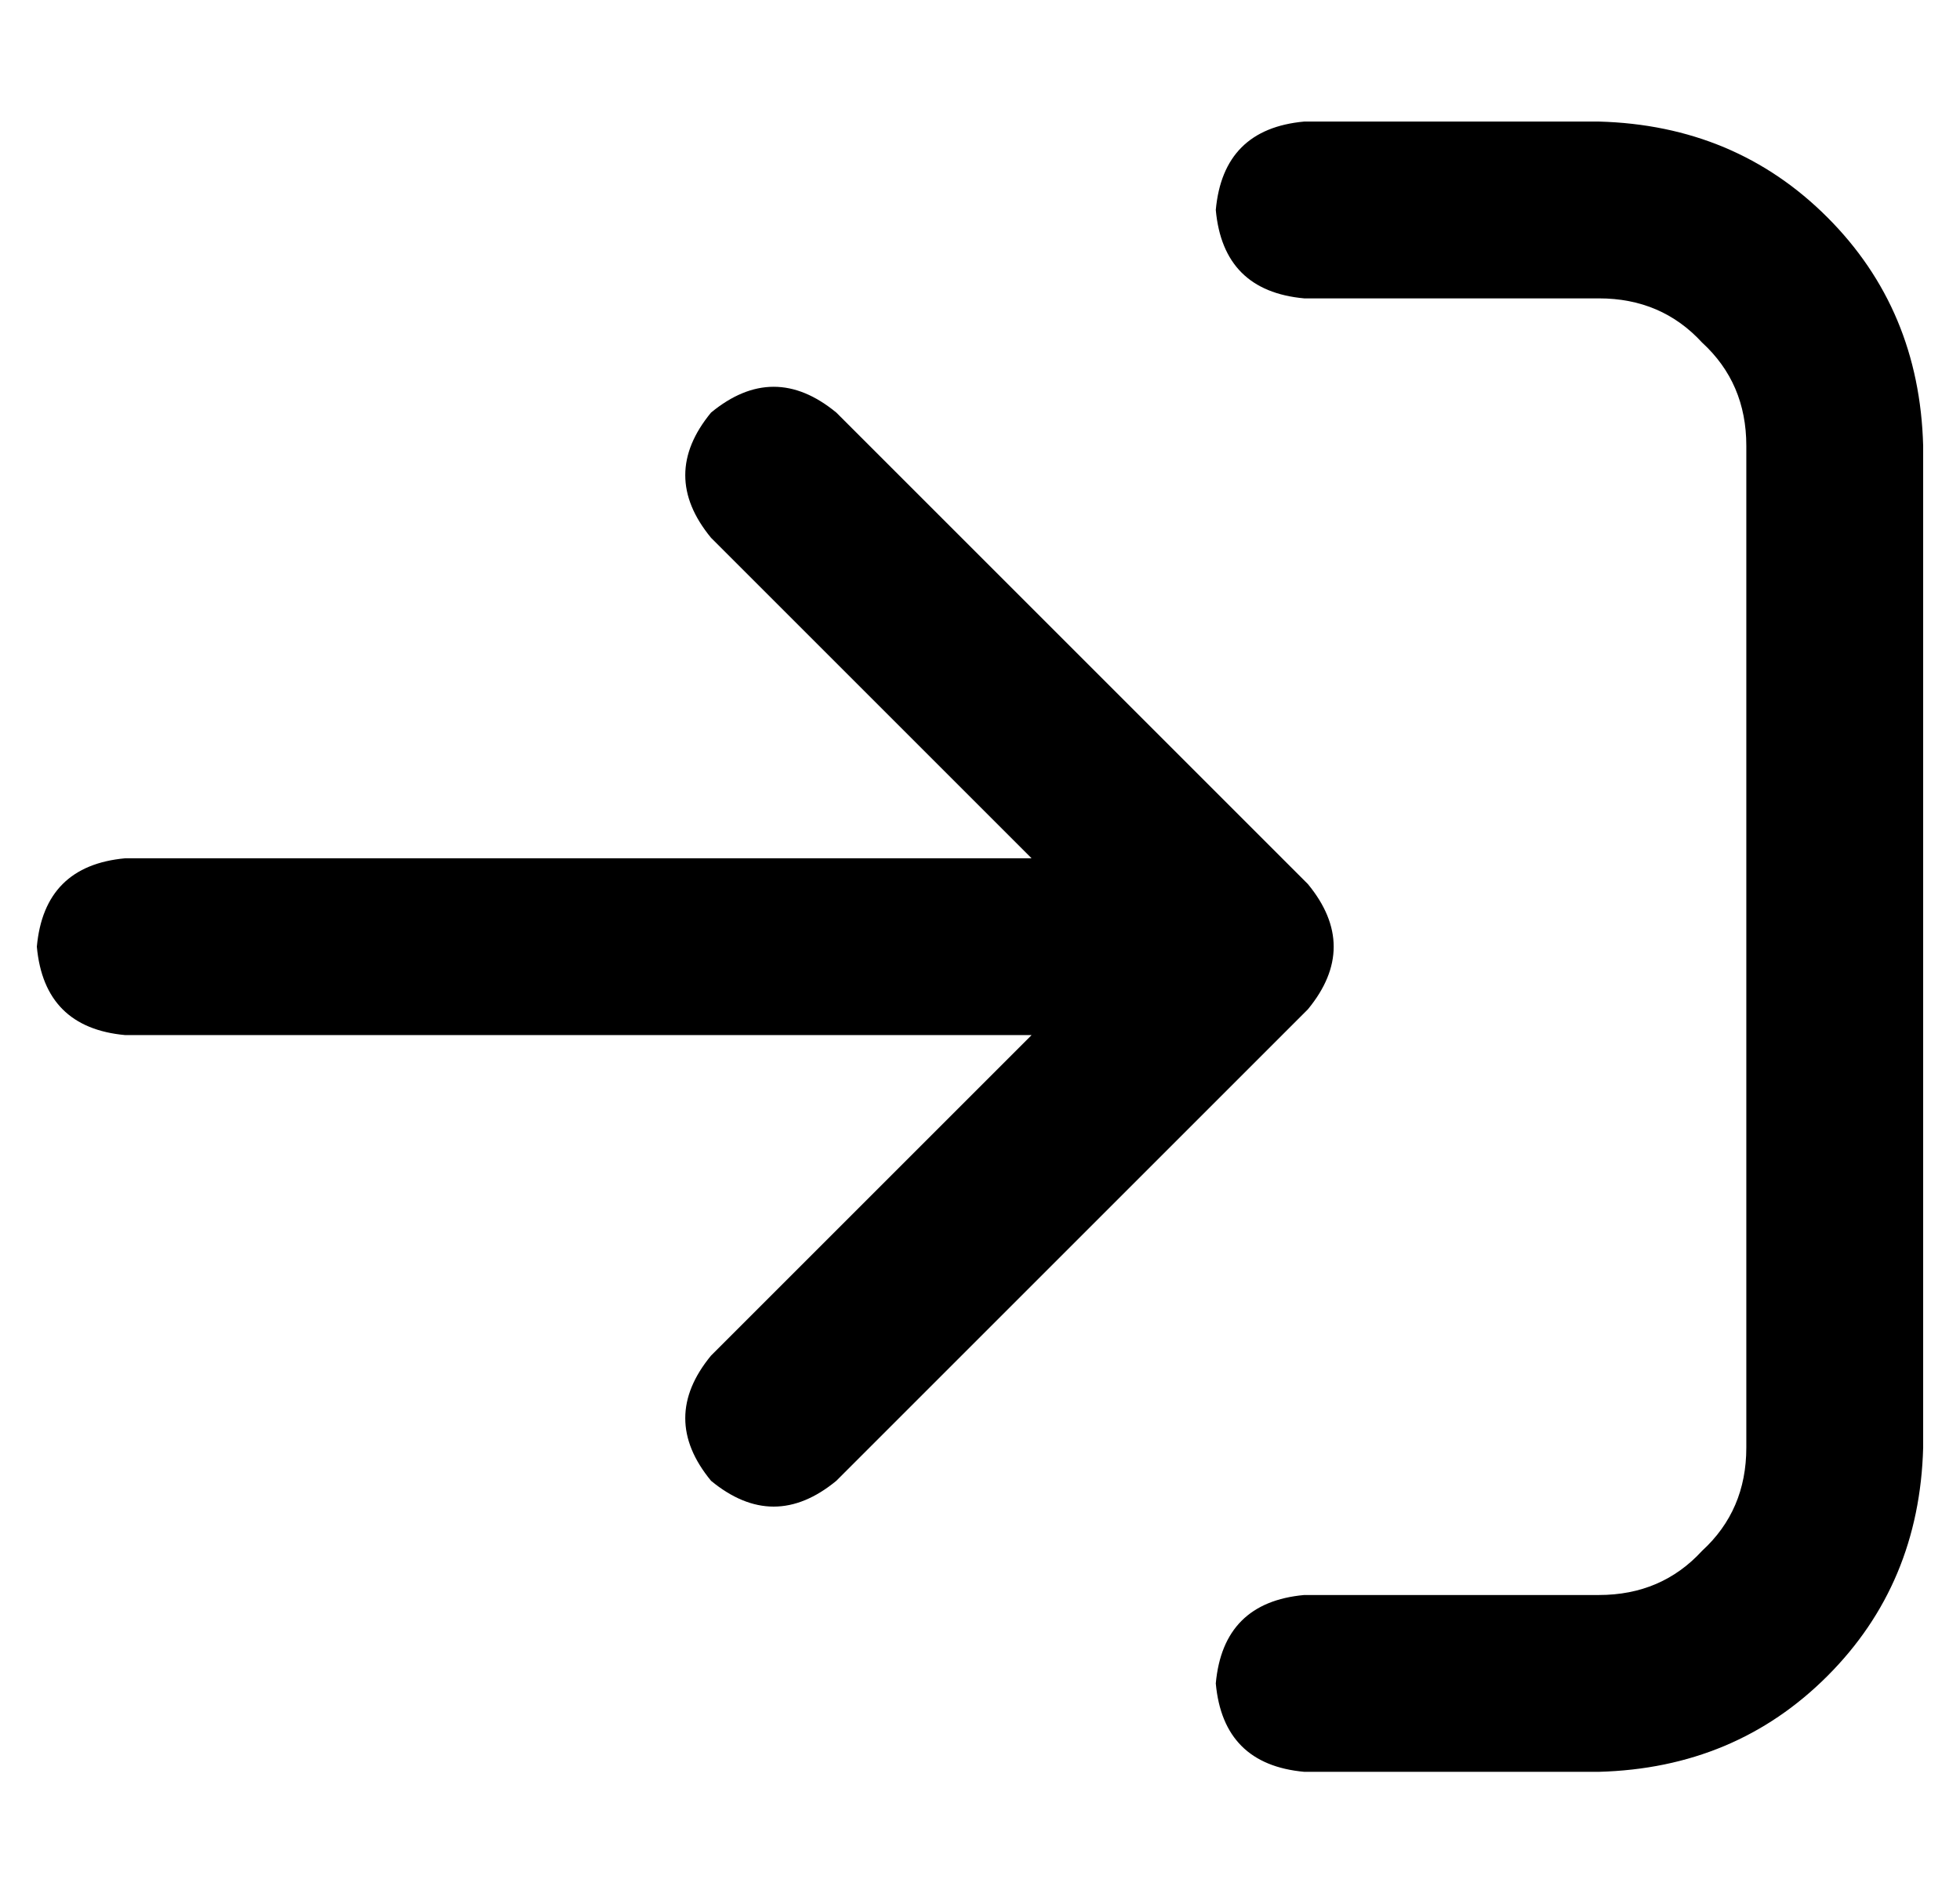 <?xml version="1.0" standalone="no"?>
<!DOCTYPE svg PUBLIC "-//W3C//DTD SVG 1.1//EN" "http://www.w3.org/Graphics/SVG/1.1/DTD/svg11.dtd" >
<svg xmlns="http://www.w3.org/2000/svg" xmlns:xlink="http://www.w3.org/1999/xlink" version="1.1" viewBox="-10 -40 532 512">
   <path fill="currentColor"
d="M217 362l128 -128l-128 128l128 -128q14 -17 0 -34l-128 -128v0q-17 -14 -34 0q-14 17 0 34l87 87v0h-246v0q-22 2 -24 24q2 22 24 24h246v0l-87 87v0q-14 17 0 34q17 14 34 0v0zM344 41h80h-80h80q17 0 28 12q12 11 12 28v272v0q0 17 -12 28q-11 12 -28 12h-80v0
q-22 2 -24 24q2 22 24 24h80v0q37 -1 62 -26t26 -62v-272v0q-1 -37 -26 -62t-62 -26h-80v0q-22 2 -24 24q2 22 24 24v0z" />
</svg>
